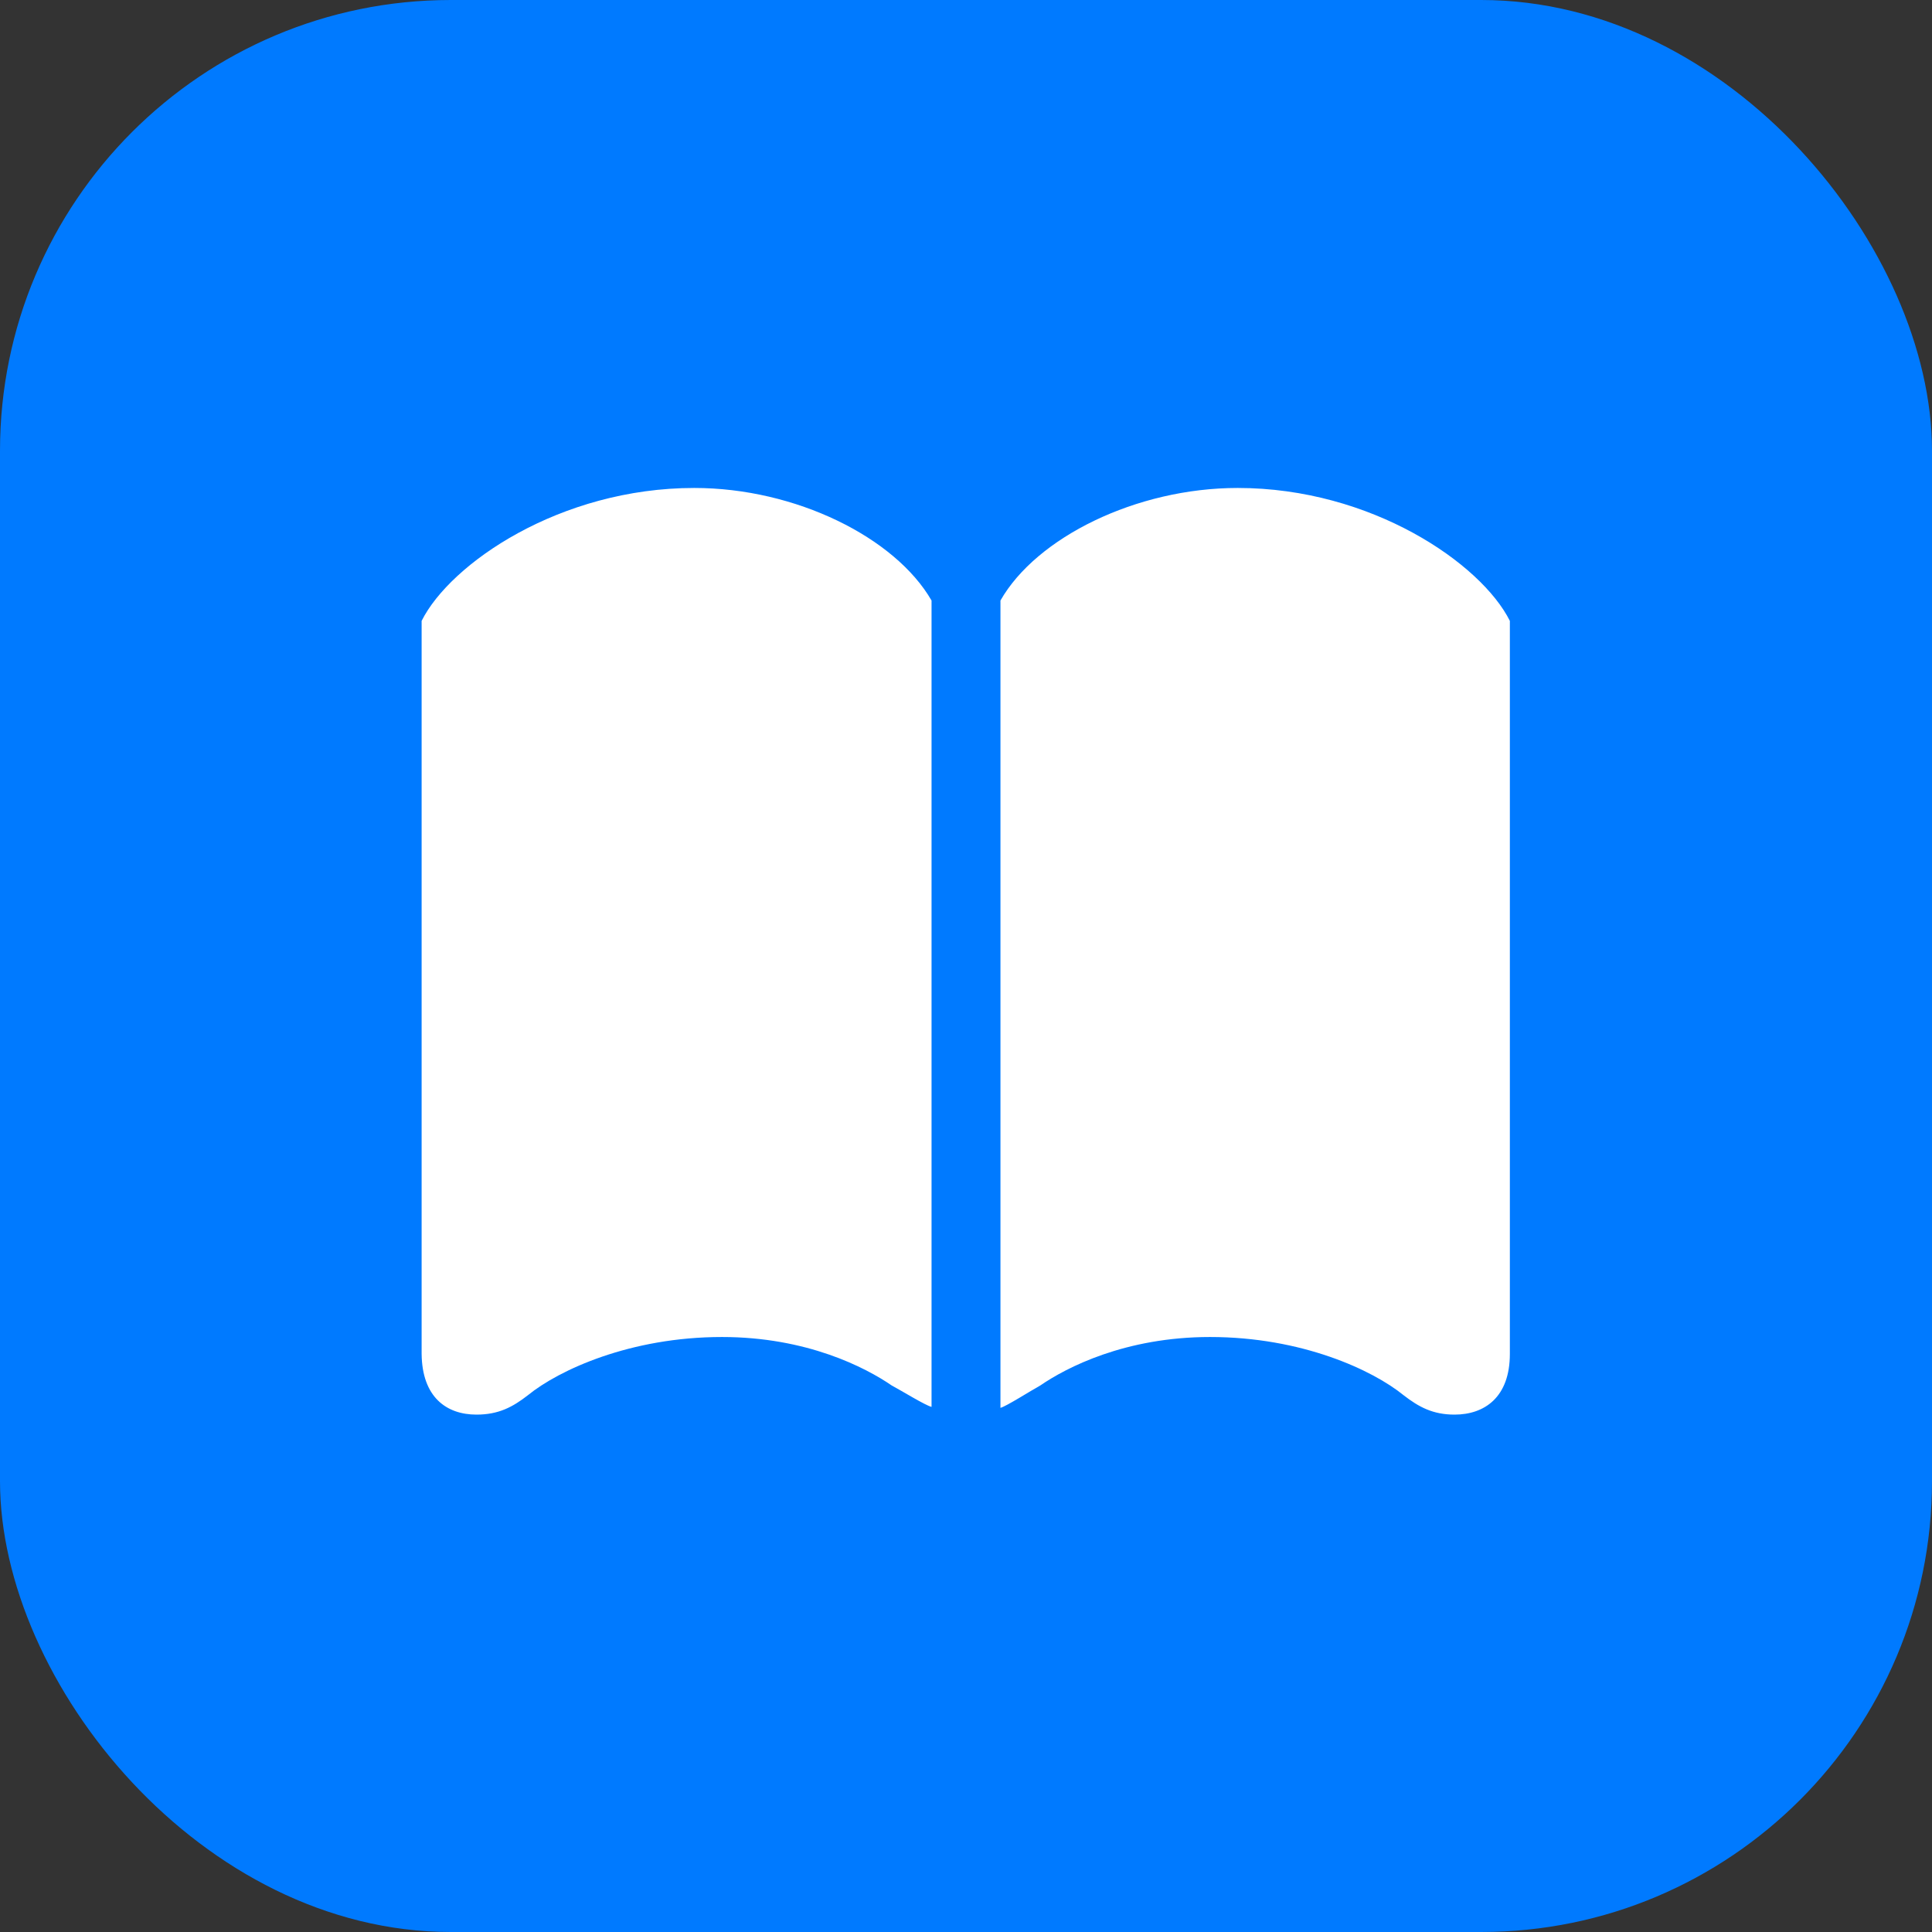 <svg width="30" height="30" viewBox="0 0 30 30" fill="none" xmlns="http://www.w3.org/2000/svg">
<rect x="0" y="0" width="30" height="30" fill="#333333" stroke="none"/>
<rect width="30" height="30" rx="7" fill="#007AFF"/>
<path d="M11.211 20.761C12.529 20.761 13.441 21.235 13.847 21.514C13.99 21.589 14.367 21.823 14.465 21.846V9.325C13.9 8.346 12.356 7.577 10.781 7.577C8.694 7.577 6.992 8.752 6.547 9.641V21.024C6.555 21.695 6.932 21.966 7.399 21.966C7.745 21.966 7.964 21.846 8.197 21.665C8.679 21.273 9.787 20.761 11.211 20.761ZM18.789 20.761C20.213 20.761 21.313 21.273 21.795 21.665C22.029 21.846 22.247 21.966 22.586 21.966C23.053 21.966 23.445 21.695 23.445 21.024V9.641C23 8.752 21.298 7.577 19.219 7.577C17.644 7.577 16.092 8.346 15.535 9.325V21.861C15.625 21.838 16.002 21.597 16.153 21.514C16.559 21.235 17.471 20.761 18.789 20.761Z" fill="white"/>
</svg>
